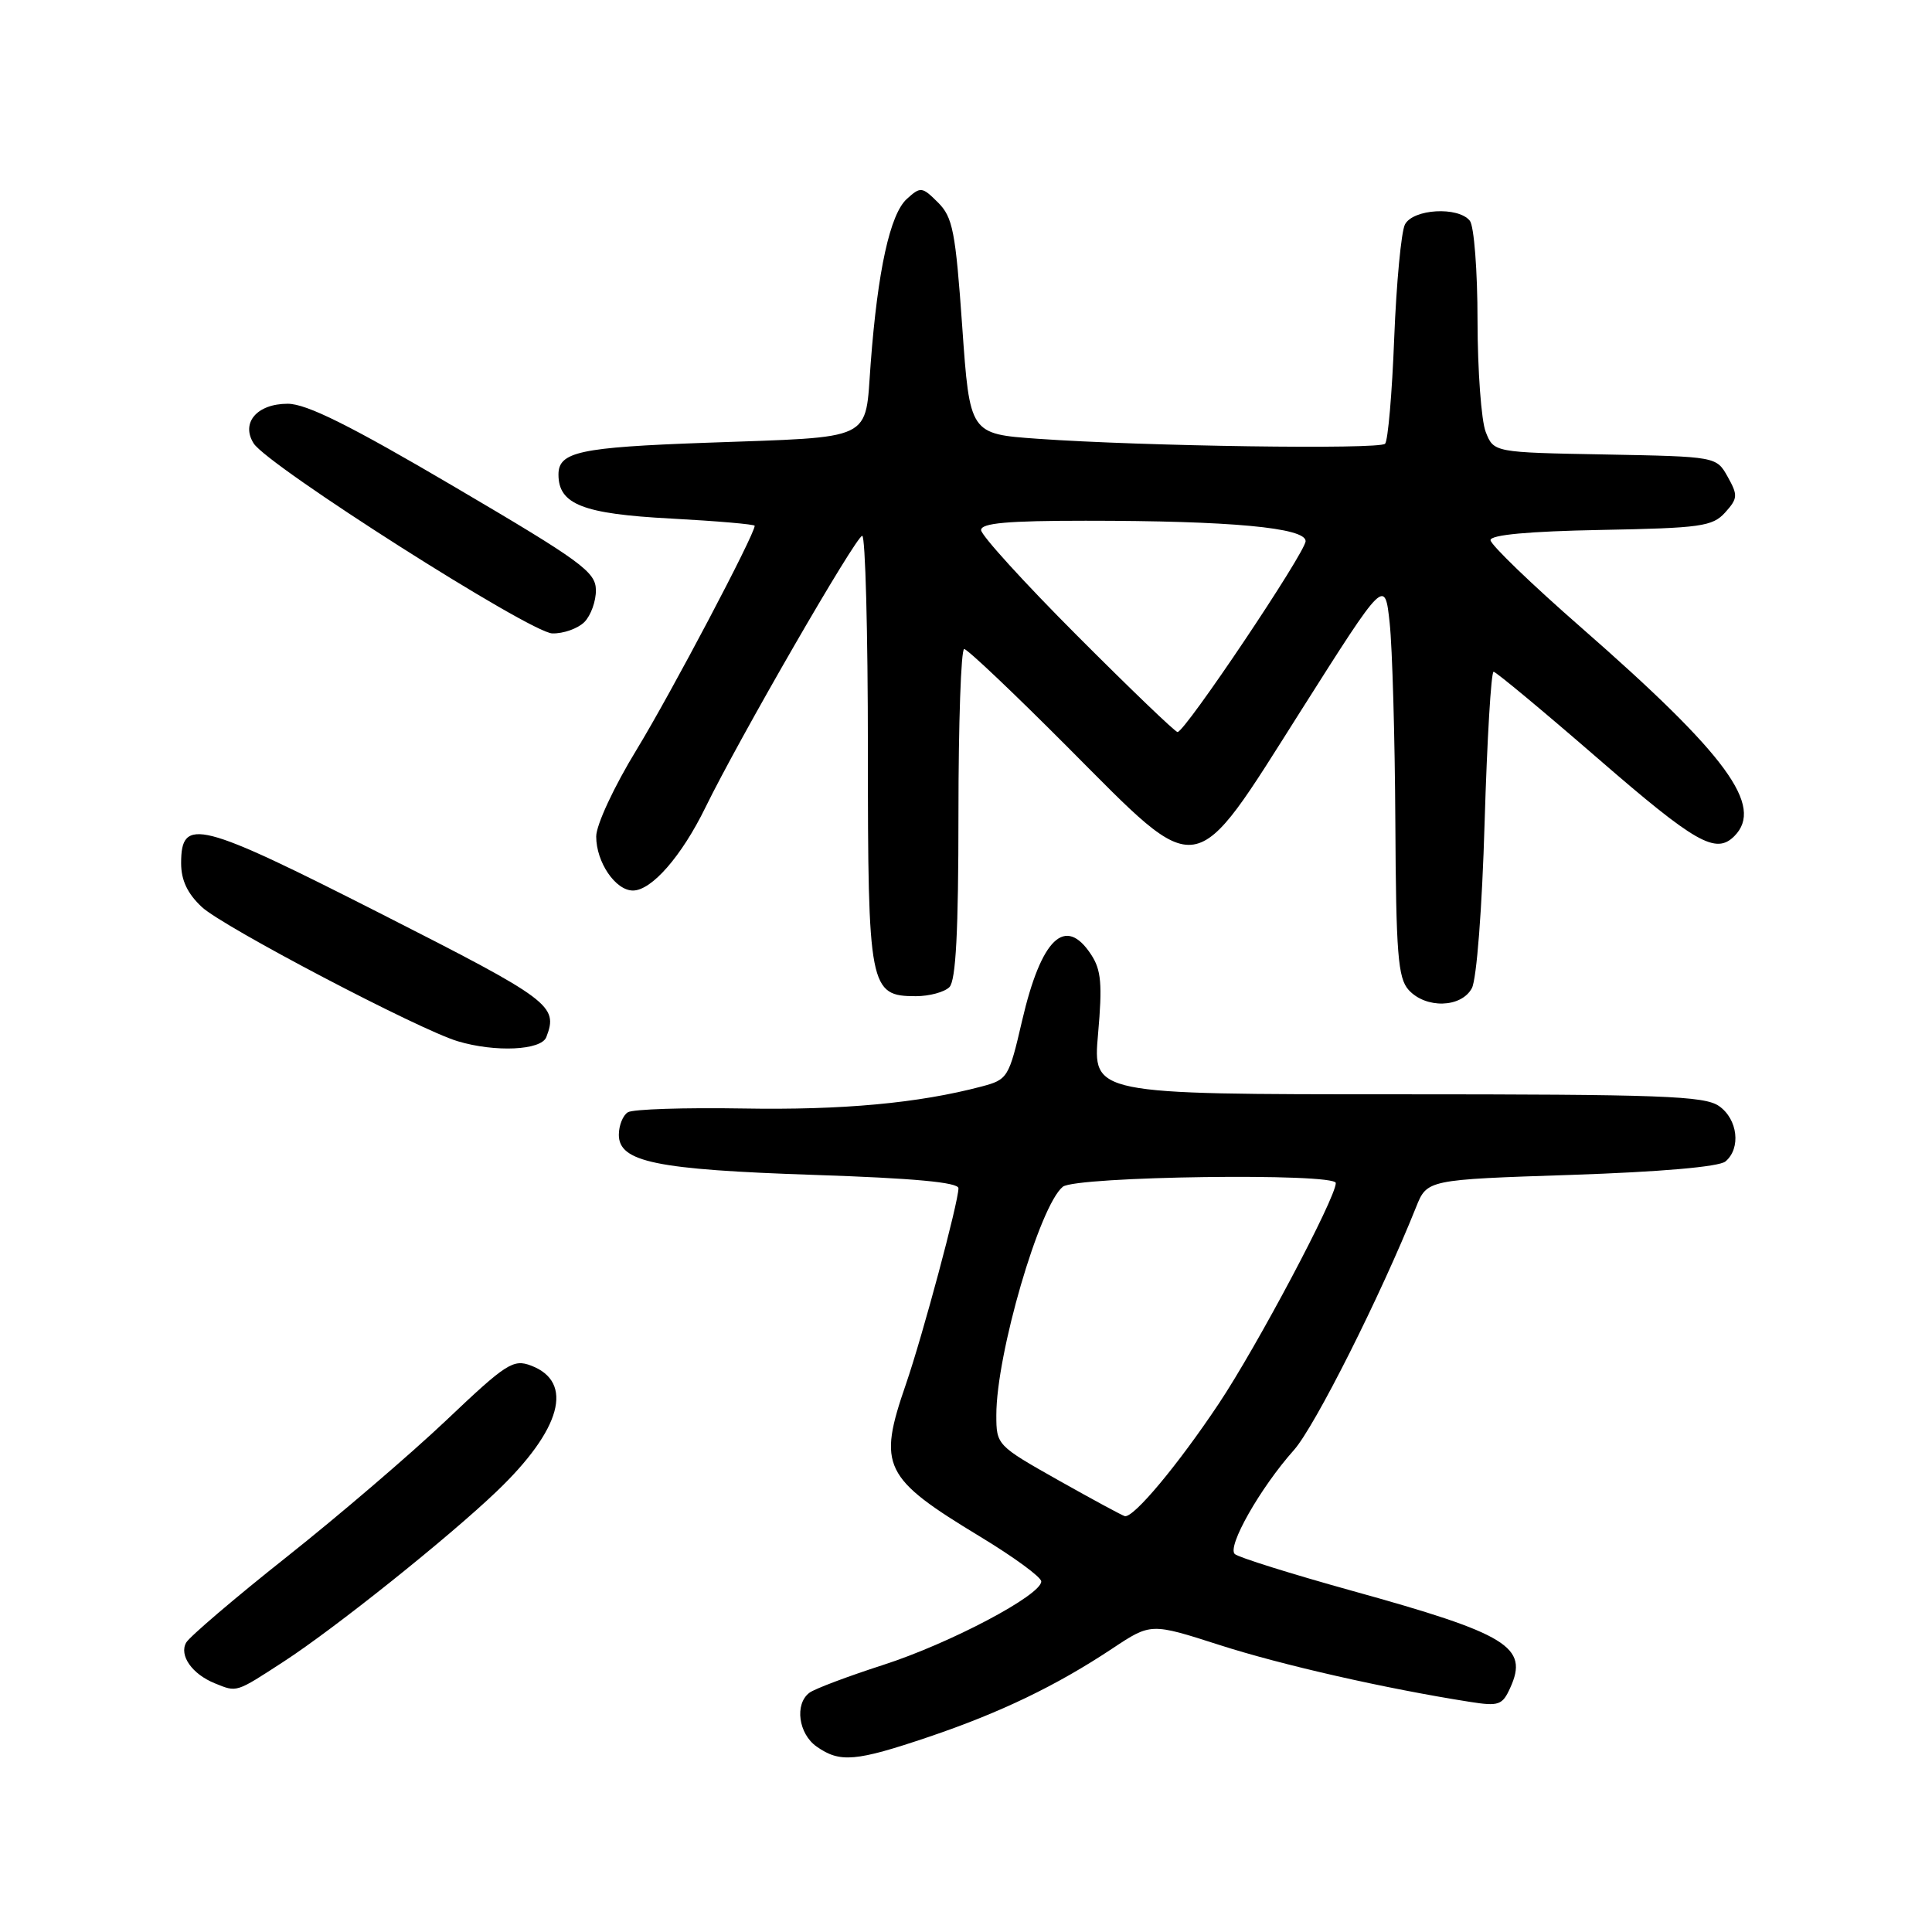 <?xml version="1.0" encoding="UTF-8" standalone="no"?>
<!DOCTYPE svg PUBLIC "-//W3C//DTD SVG 1.1//EN" "http://www.w3.org/Graphics/SVG/1.1/DTD/svg11.dtd" >
<svg xmlns="http://www.w3.org/2000/svg" xmlns:xlink="http://www.w3.org/1999/xlink" version="1.1" viewBox="0 0 256 256">
 <g >
 <path fill="currentColor"
d=" M 123.06 230.15 C 132.57 226.93 139.97 223.37 147.42 218.42 C 152.50 215.05 152.50 215.05 161.59 217.97 C 169.82 220.62 183.59 223.75 194.73 225.50 C 198.59 226.11 199.07 225.95 200.11 223.65 C 202.59 218.22 199.82 216.52 179.16 210.79 C 171.10 208.55 164.10 206.36 163.62 205.92 C 162.55 204.97 166.99 197.14 171.46 192.13 C 174.23 189.01 182.94 171.69 187.63 159.97 C 189.09 156.31 189.09 156.31 208.17 155.68 C 220.07 155.28 227.77 154.61 228.63 153.90 C 230.71 152.16 230.27 148.30 227.78 146.56 C 225.86 145.21 220.10 145.00 185.17 145.00 C 144.79 145.00 144.79 145.00 145.50 136.99 C 146.08 130.42 145.92 128.52 144.58 126.49 C 141.16 121.26 137.97 124.32 135.43 135.26 C 133.68 142.81 133.53 143.05 130.06 143.97 C 121.70 146.18 111.61 147.11 98.45 146.88 C 90.72 146.75 83.86 146.97 83.20 147.38 C 82.54 147.78 82.00 149.13 82.00 150.36 C 82.00 153.97 86.91 154.98 107.87 155.68 C 121.12 156.12 127.00 156.67 127.00 157.45 C 127.00 159.29 122.25 176.99 120.04 183.41 C 116.27 194.32 117.01 195.82 129.90 203.63 C 134.33 206.31 137.96 208.97 137.97 209.54 C 138.02 211.35 125.85 217.77 117.00 220.62 C 112.33 222.13 107.94 223.78 107.25 224.30 C 105.26 225.80 105.80 229.75 108.22 231.44 C 111.30 233.60 113.38 233.42 123.06 230.15 Z  M 37.59 220.17 C 44.31 215.81 59.39 203.76 65.81 197.62 C 74.39 189.42 76.11 183.13 70.37 180.95 C 68.01 180.05 67.08 180.65 59.15 188.18 C 54.39 192.69 44.88 200.84 38.00 206.29 C 31.12 211.74 25.13 216.86 24.67 217.65 C 23.71 219.34 25.45 221.83 28.47 223.05 C 31.43 224.25 31.19 224.33 37.59 220.17 Z  M 72.39 137.42 C 73.99 133.26 73.01 132.52 50.61 121.14 C 26.31 108.79 24.00 108.20 24.00 114.38 C 24.00 116.63 24.84 118.41 26.75 120.19 C 29.57 122.82 55.53 136.44 60.65 137.97 C 65.62 139.46 71.72 139.18 72.39 137.42 Z  M 195.03 130.94 C 195.66 129.76 196.39 120.37 196.72 108.94 C 197.05 97.97 197.58 89.01 197.91 89.01 C 198.23 89.02 204.46 94.20 211.74 100.51 C 224.68 111.73 227.35 113.25 229.80 110.80 C 233.79 106.81 228.83 100.05 209.57 83.20 C 202.93 77.40 197.50 72.16 197.50 71.57 C 197.50 70.87 202.54 70.40 212.12 70.22 C 225.37 69.97 226.91 69.76 228.59 67.91 C 230.27 66.04 230.30 65.63 228.93 63.18 C 227.43 60.50 227.43 60.50 212.68 60.22 C 197.93 59.95 197.93 59.95 196.86 57.22 C 196.28 55.73 195.79 49.10 195.78 42.50 C 195.78 35.90 195.32 29.94 194.76 29.25 C 193.22 27.33 187.23 27.68 186.16 29.75 C 185.67 30.71 185.03 37.49 184.74 44.80 C 184.46 52.12 183.91 58.42 183.53 58.80 C 182.75 59.58 151.47 59.13 137.50 58.14 C 128.50 57.50 128.50 57.50 127.50 43.27 C 126.61 30.65 126.25 28.79 124.29 26.83 C 122.18 24.73 121.98 24.71 120.16 26.36 C 117.94 28.37 116.30 35.82 115.37 48.16 C 114.58 58.60 116.14 57.85 93.50 58.67 C 76.81 59.27 74.00 59.87 74.00 62.88 C 74.00 66.83 77.24 68.10 88.90 68.71 C 95.00 69.04 100.00 69.47 100.00 69.67 C 100.00 70.83 88.92 91.84 84.37 99.31 C 81.35 104.25 79.00 109.31 79.00 110.84 C 79.00 114.24 81.55 118.00 83.87 118.00 C 86.35 118.00 90.32 113.44 93.47 107.00 C 97.91 97.90 113.44 71.00 114.25 71.00 C 114.66 71.00 115.00 83.72 115.00 99.28 C 115.00 130.95 115.20 132.00 121.36 132.00 C 123.14 132.00 125.14 131.46 125.80 130.80 C 126.66 129.94 127.00 123.42 127.00 107.80 C 127.00 95.81 127.34 86.00 127.76 86.00 C 128.18 86.00 134.37 91.87 141.51 99.04 C 159.31 116.90 157.83 117.13 172.45 94.06 C 183.50 76.62 183.50 76.62 184.14 82.56 C 184.49 85.83 184.83 97.69 184.89 108.92 C 184.98 126.42 185.24 129.60 186.65 131.17 C 188.93 133.68 193.63 133.55 195.03 130.94 Z  M 77.43 82.43 C 78.29 81.56 78.98 79.65 78.96 78.18 C 78.93 75.77 77.03 74.39 60.21 64.50 C 46.37 56.36 40.62 53.50 38.12 53.50 C 34.06 53.50 31.89 56.02 33.61 58.75 C 35.49 61.73 70.25 83.84 73.18 83.93 C 74.65 83.97 76.56 83.29 77.43 82.43 Z  M 140.26 196.15 C 132.09 191.54 132.02 191.47 132.02 187.50 C 132.01 179.44 137.75 159.74 140.83 157.25 C 142.56 155.86 177.00 155.39 177.00 156.76 C 177.00 158.72 166.55 178.42 161.49 186.00 C 156.07 194.13 150.23 201.12 149.05 200.90 C 148.75 200.84 144.79 198.70 140.26 196.15 Z  M 142.74 84.24 C 135.73 77.22 130.00 70.92 130.00 70.24 C 130.00 69.31 133.52 69.00 143.85 69.00 C 163.08 69.00 173.00 69.92 173.00 71.70 C 173.00 73.17 157.02 97.00 156.03 97.00 C 155.72 97.00 149.74 91.26 142.74 84.24 Z "/>
</g>
</svg>